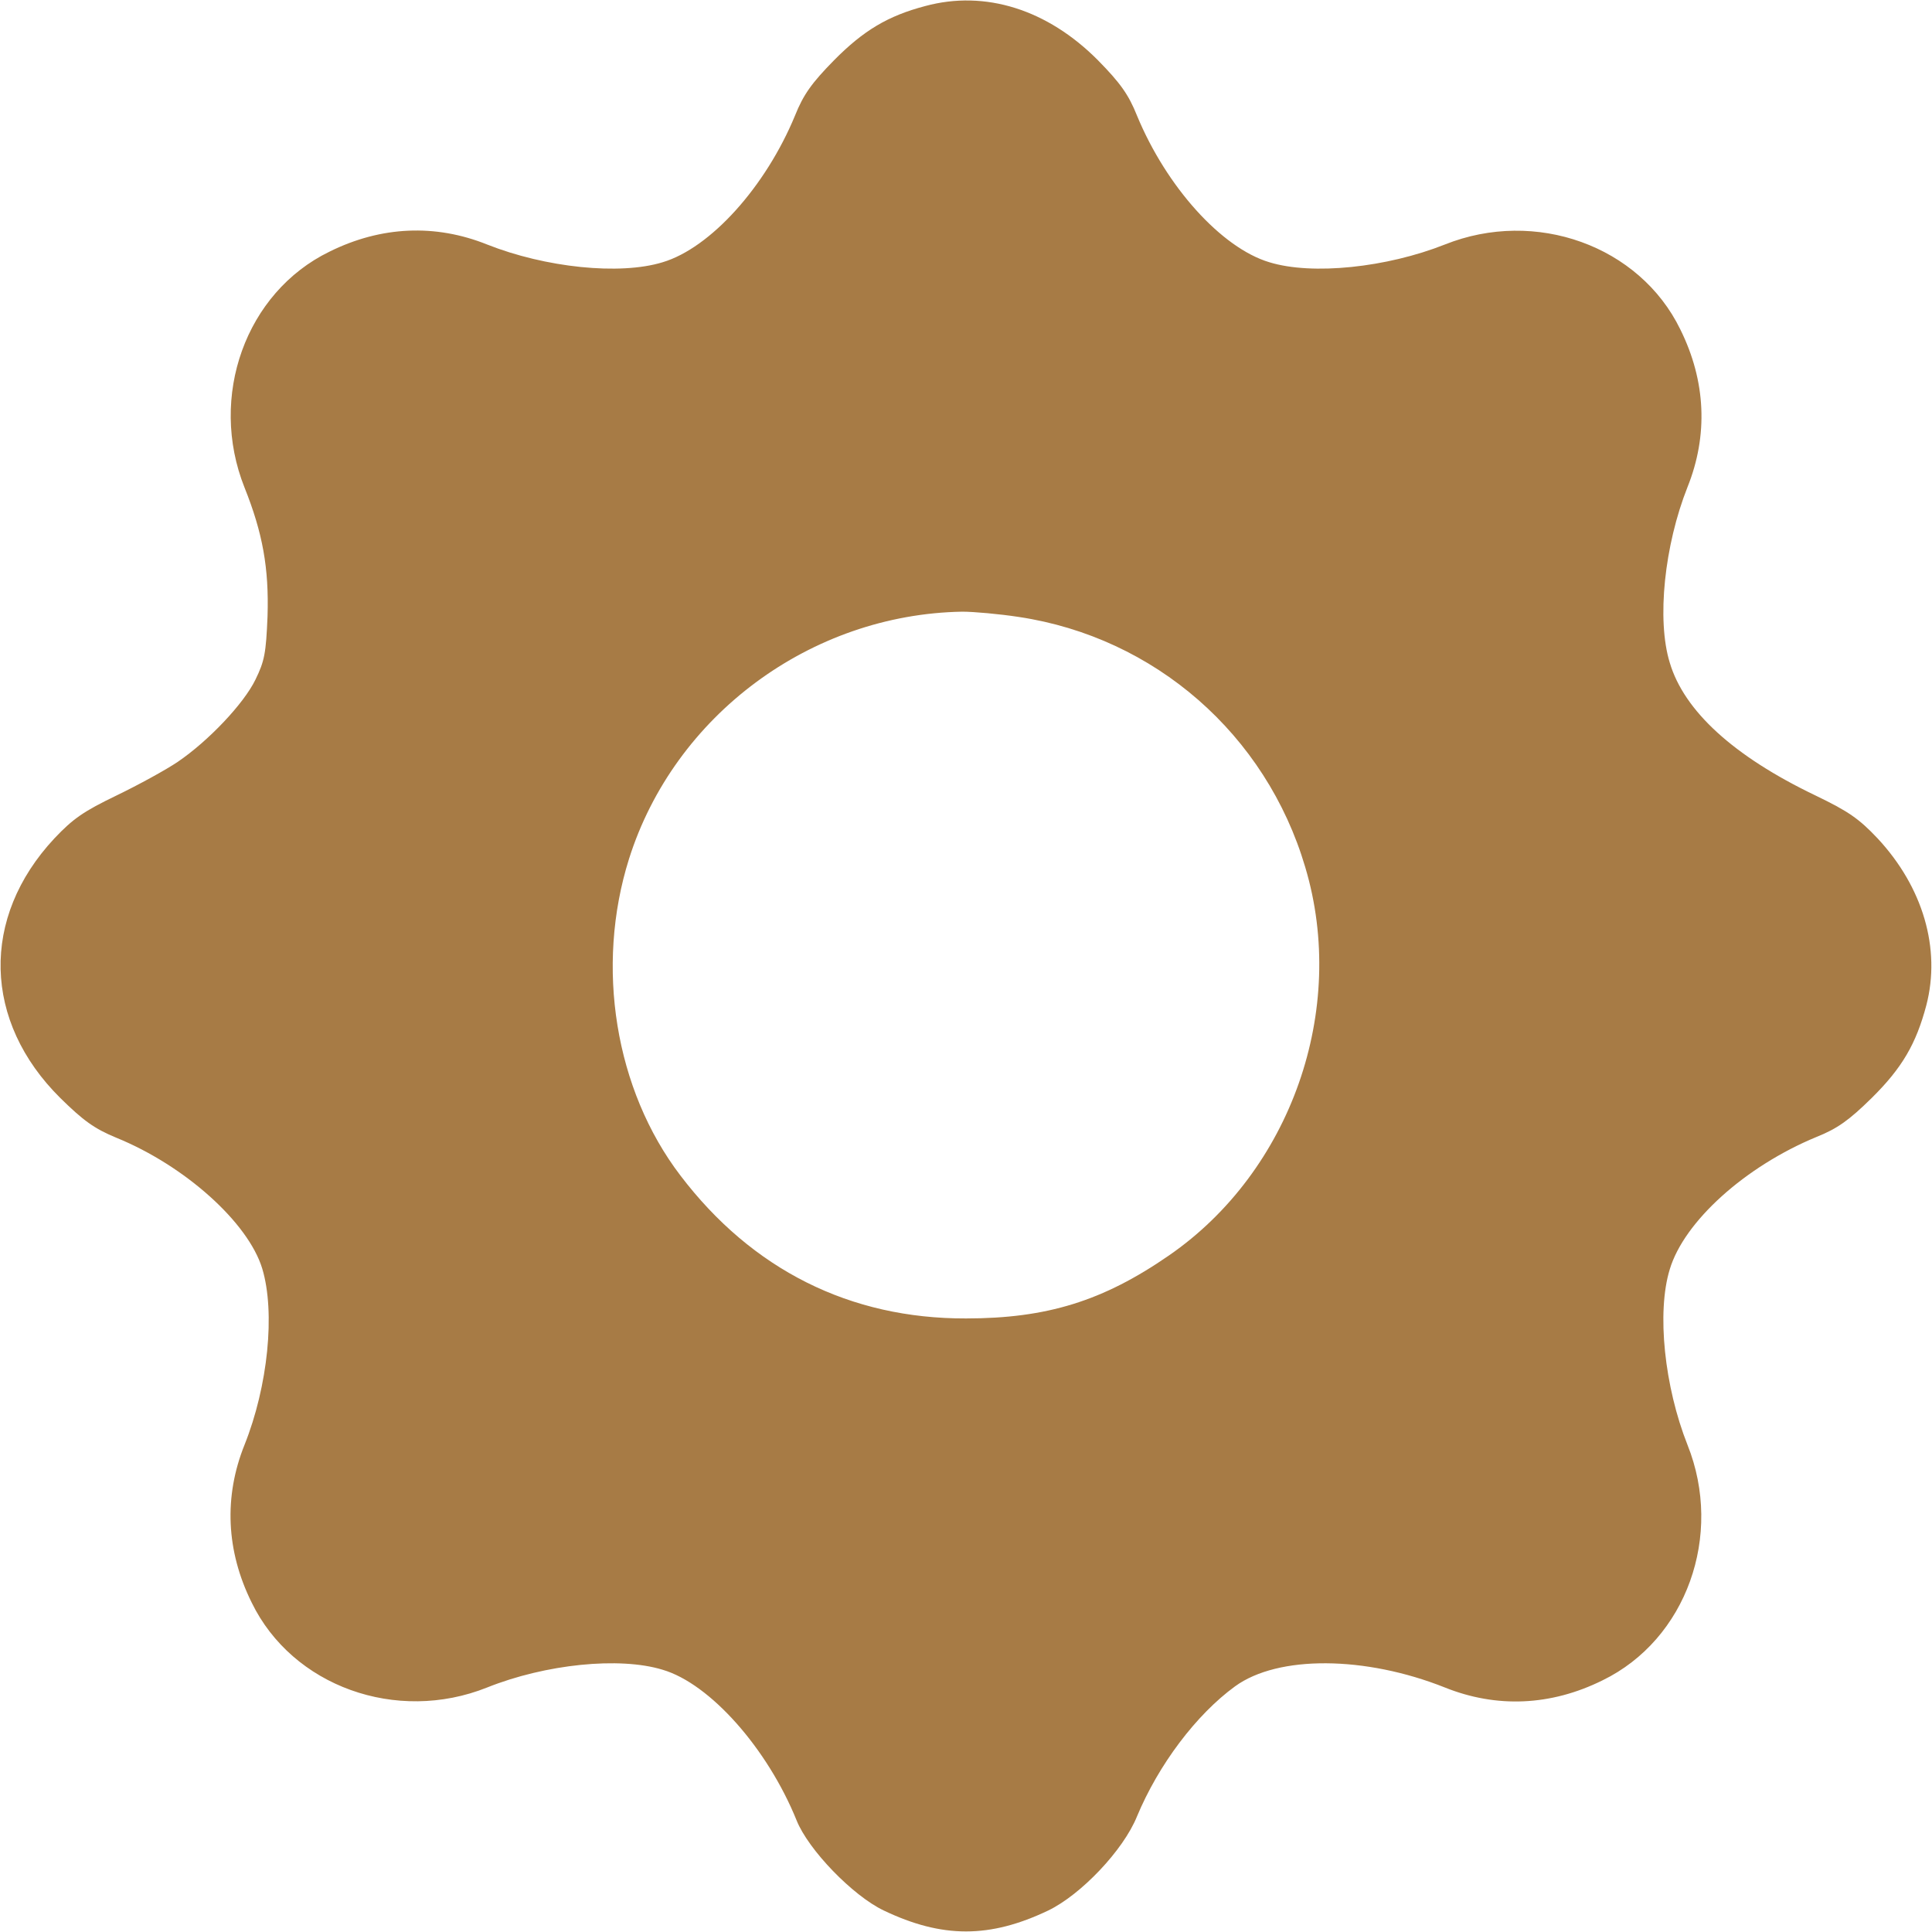 <svg xmlns="http://www.w3.org/2000/svg" version="1.0" width="512pt" height="512pt" viewBox="0 0 512 512" preserveAspectRatio="xMidYMid meet">

<g transform="translate(0,512) scale(0.1,-0.1)" fill="#a77b45" stroke="none">
<path d="M2452 5104 c-99 -26 -164 -65 -242 -144 -59 -60 -81 -91 -103 -146 -78 -189 -224 -351 -351 -389 -114 -35 -311 -14 -465 47 -137 55 -281 49 -418 -19 -222 -108 -321 -384 -225 -625 48 -120 65 -213 61 -341 -4 -98 -8 -119 -32 -168 -31 -64 -125 -163 -206 -218 -31 -21 -104 -61 -162 -89 -87 -42 -115 -61 -165 -114 -196 -210 -189 -485 16 -688 61 -60 90 -81 148 -105 182 -74 350 -225 387 -347 35 -116 15 -312 -47 -467 -55 -137 -49 -281 19 -418 108 -222 384 -321 624 -225 155 62 351 82 465 47 126 -37 278 -209 355 -399 31 -78 149 -200 231 -239 155 -74 281 -74 436 0 87 42 199 160 235 249 57 137 157 270 260 345 114 83 345 81 556 -3 137 -55 281 -49 418 19 222 108 321 384 225 624 -61 154 -82 351 -47 465 38 127 200 273 389 351 55 22 86 44 146 103 81 80 118 144 145 246 39 150 -9 313 -129 442 -50 53 -78 72 -165 114 -217 104 -348 224 -386 352 -35 114 -14 311 47 465 55 137 49 281 -19 418 -108 222 -384 321 -624 225 -154 -61 -351 -82 -465 -47 -127 38 -273 200 -351 389 -22 55 -44 86 -103 146 -134 135 -299 187 -458 144z m248 -1619 c360 -54 655 -311 759 -663 113 -378 -38 -806 -361 -1029 -175 -121 -324 -167 -538 -167 -307 -1 -567 129 -757 379 -173 227 -226 553 -136 839 120 380 481 648 883 655 30 0 98 -6 150 -14z" fill="#a77b45"/>
</g>
</svg>